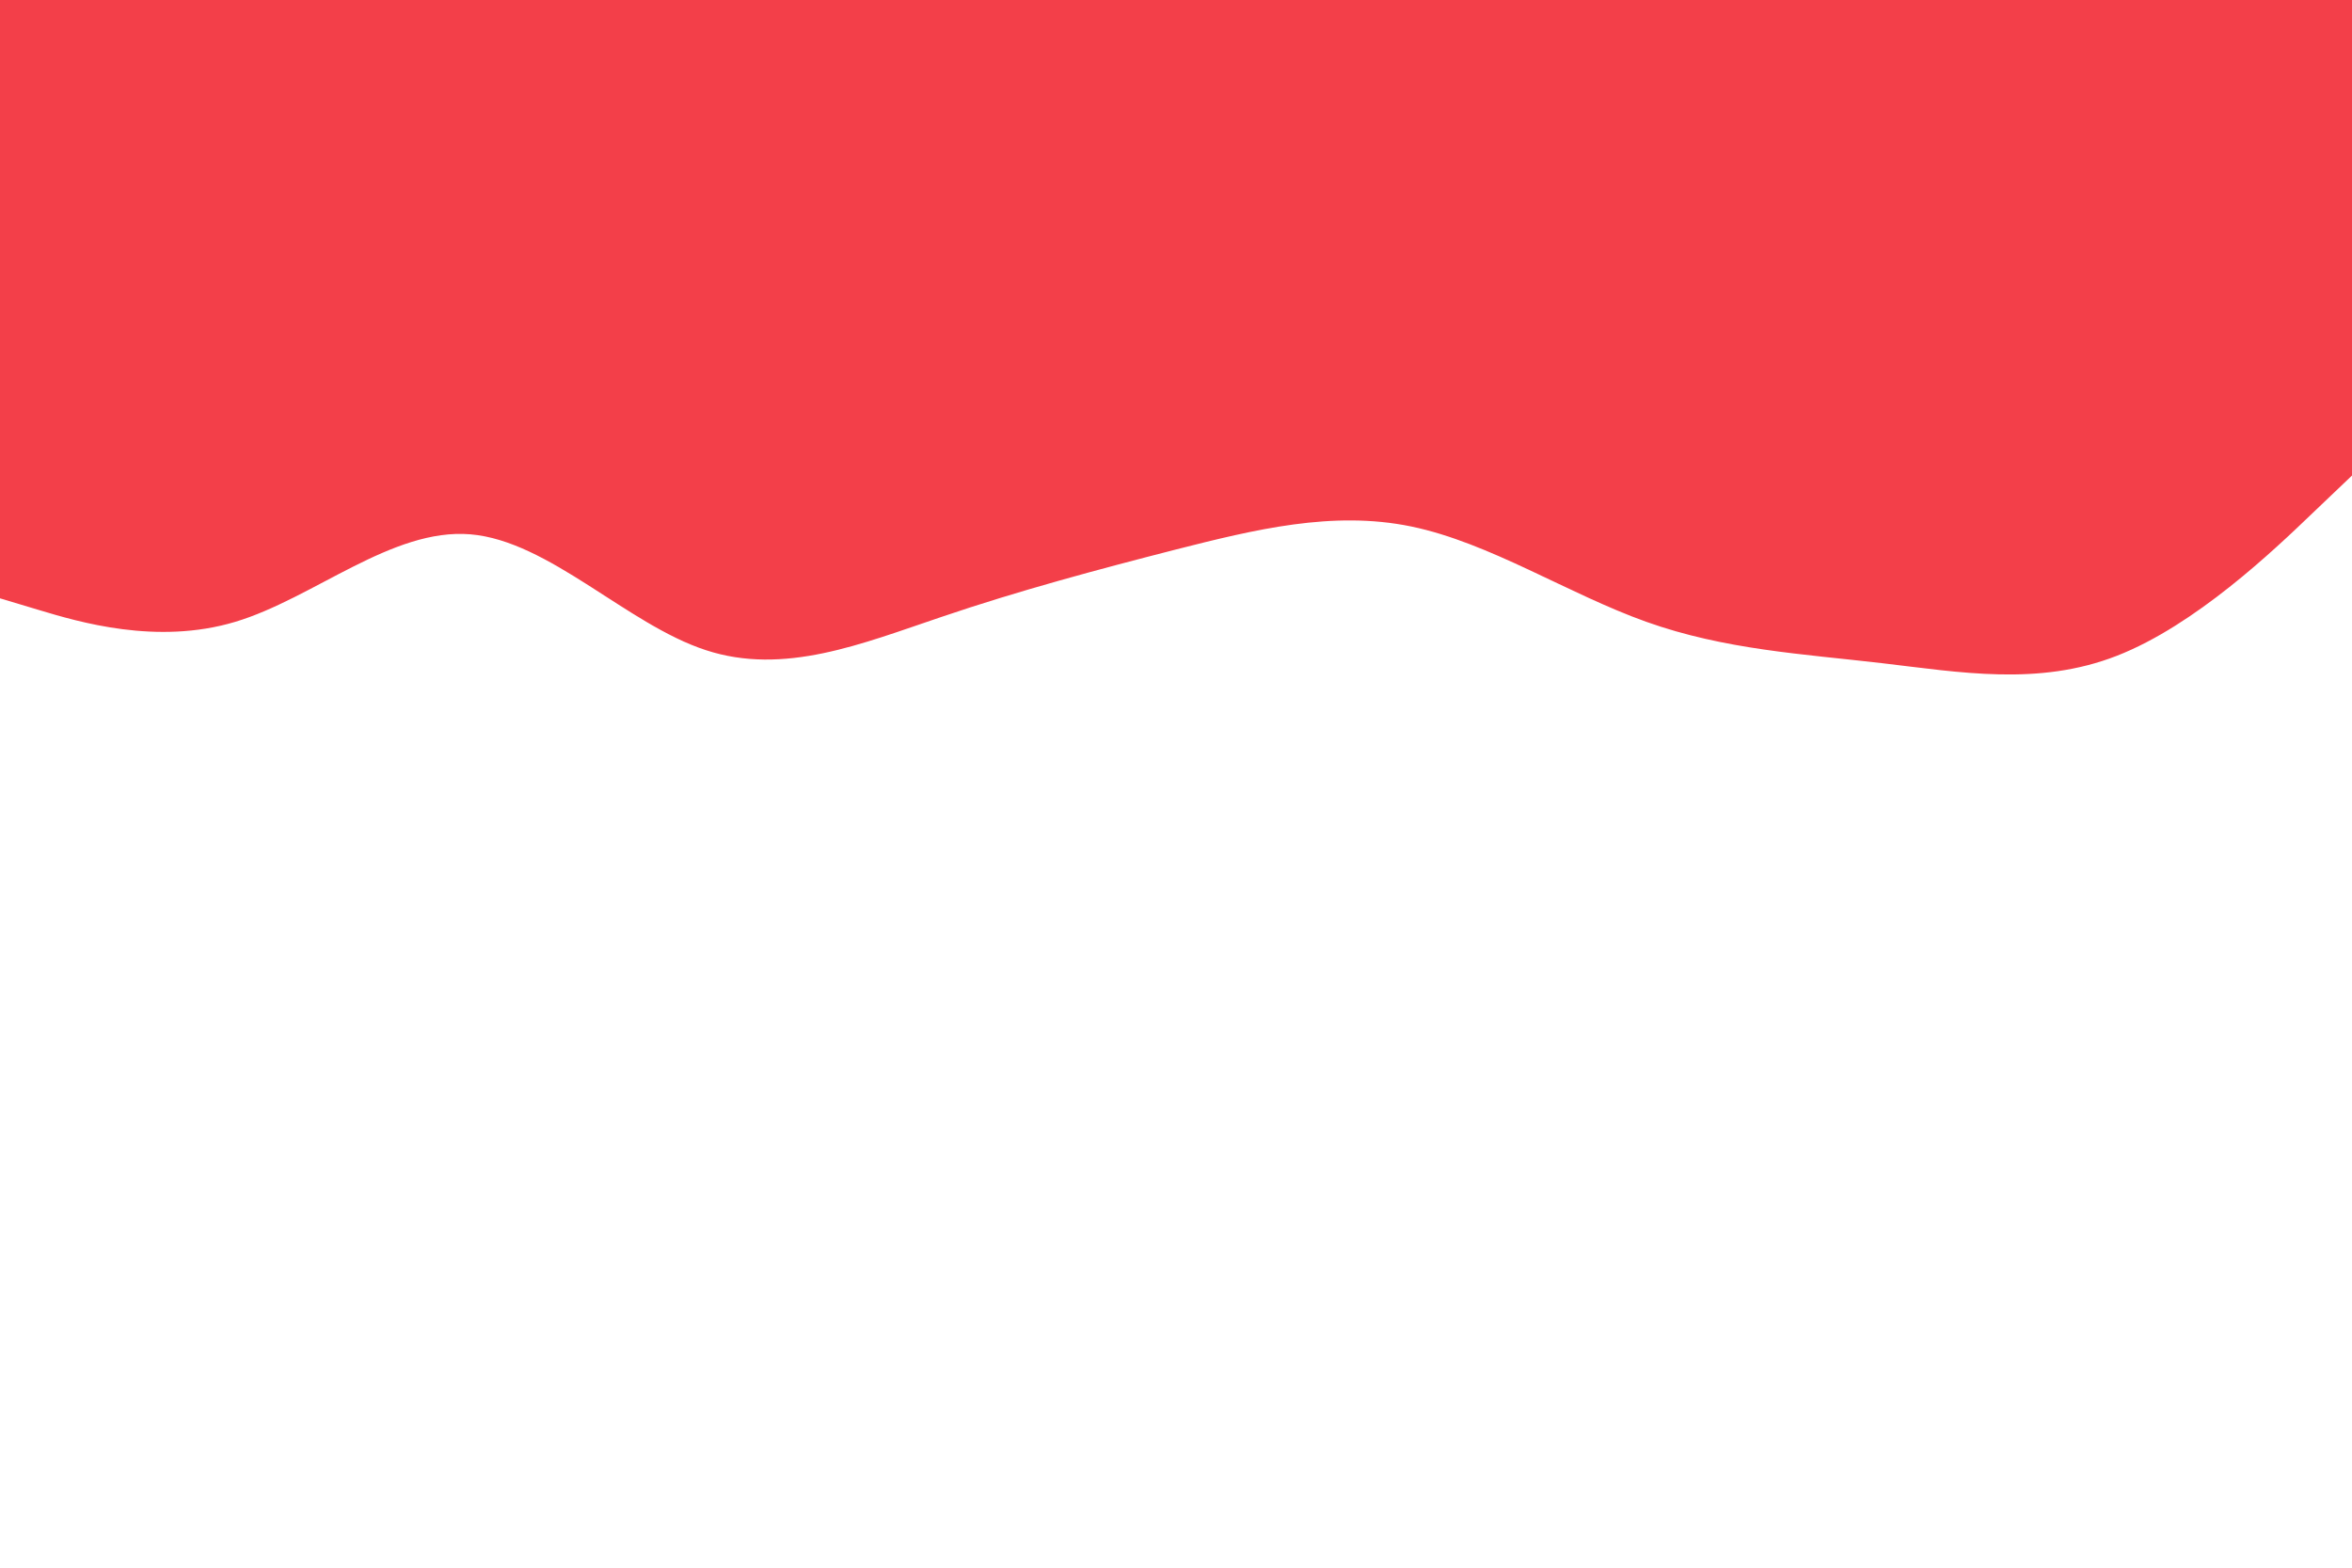 <svg id="visual" viewBox="0 0 900 600" width="900" height="600" xmlns="http://www.w3.org/2000/svg" xmlns:xlink="http://www.w3.org/1999/xlink" version="1.1"><path d="M0 229L15 233.5C30 238 60 247 90 238C120 229 150 202 180 204.5C210 207 240 239 270 248.8C300 258.7 330 246.3 360 236.2C390 226 420 218 450 210.3C480 202.7 510 195.3 540 201.5C570 207.7 600 227.3 630 238C660 248.7 690 250.3 720 253.8C750 257.3 780 262.7 810 251C840 239.3 870 210.7 885 196.3L900 182L900 0L885 0C870 0 840 0 810 0C780 0 750 0 720 0C690 0 660 0 630 0C600 0 570 0 540 0C510 0 480 0 450 0C420 0 390 0 360 0C330 0 300 0 270 0C240 0 210 0 180 0C150 0 120 0 90 0C60 0 30 0 15 0L0 0Z" fill="#F33F49" stroke-linecap="round" stroke-linejoin="miter"></path></svg>